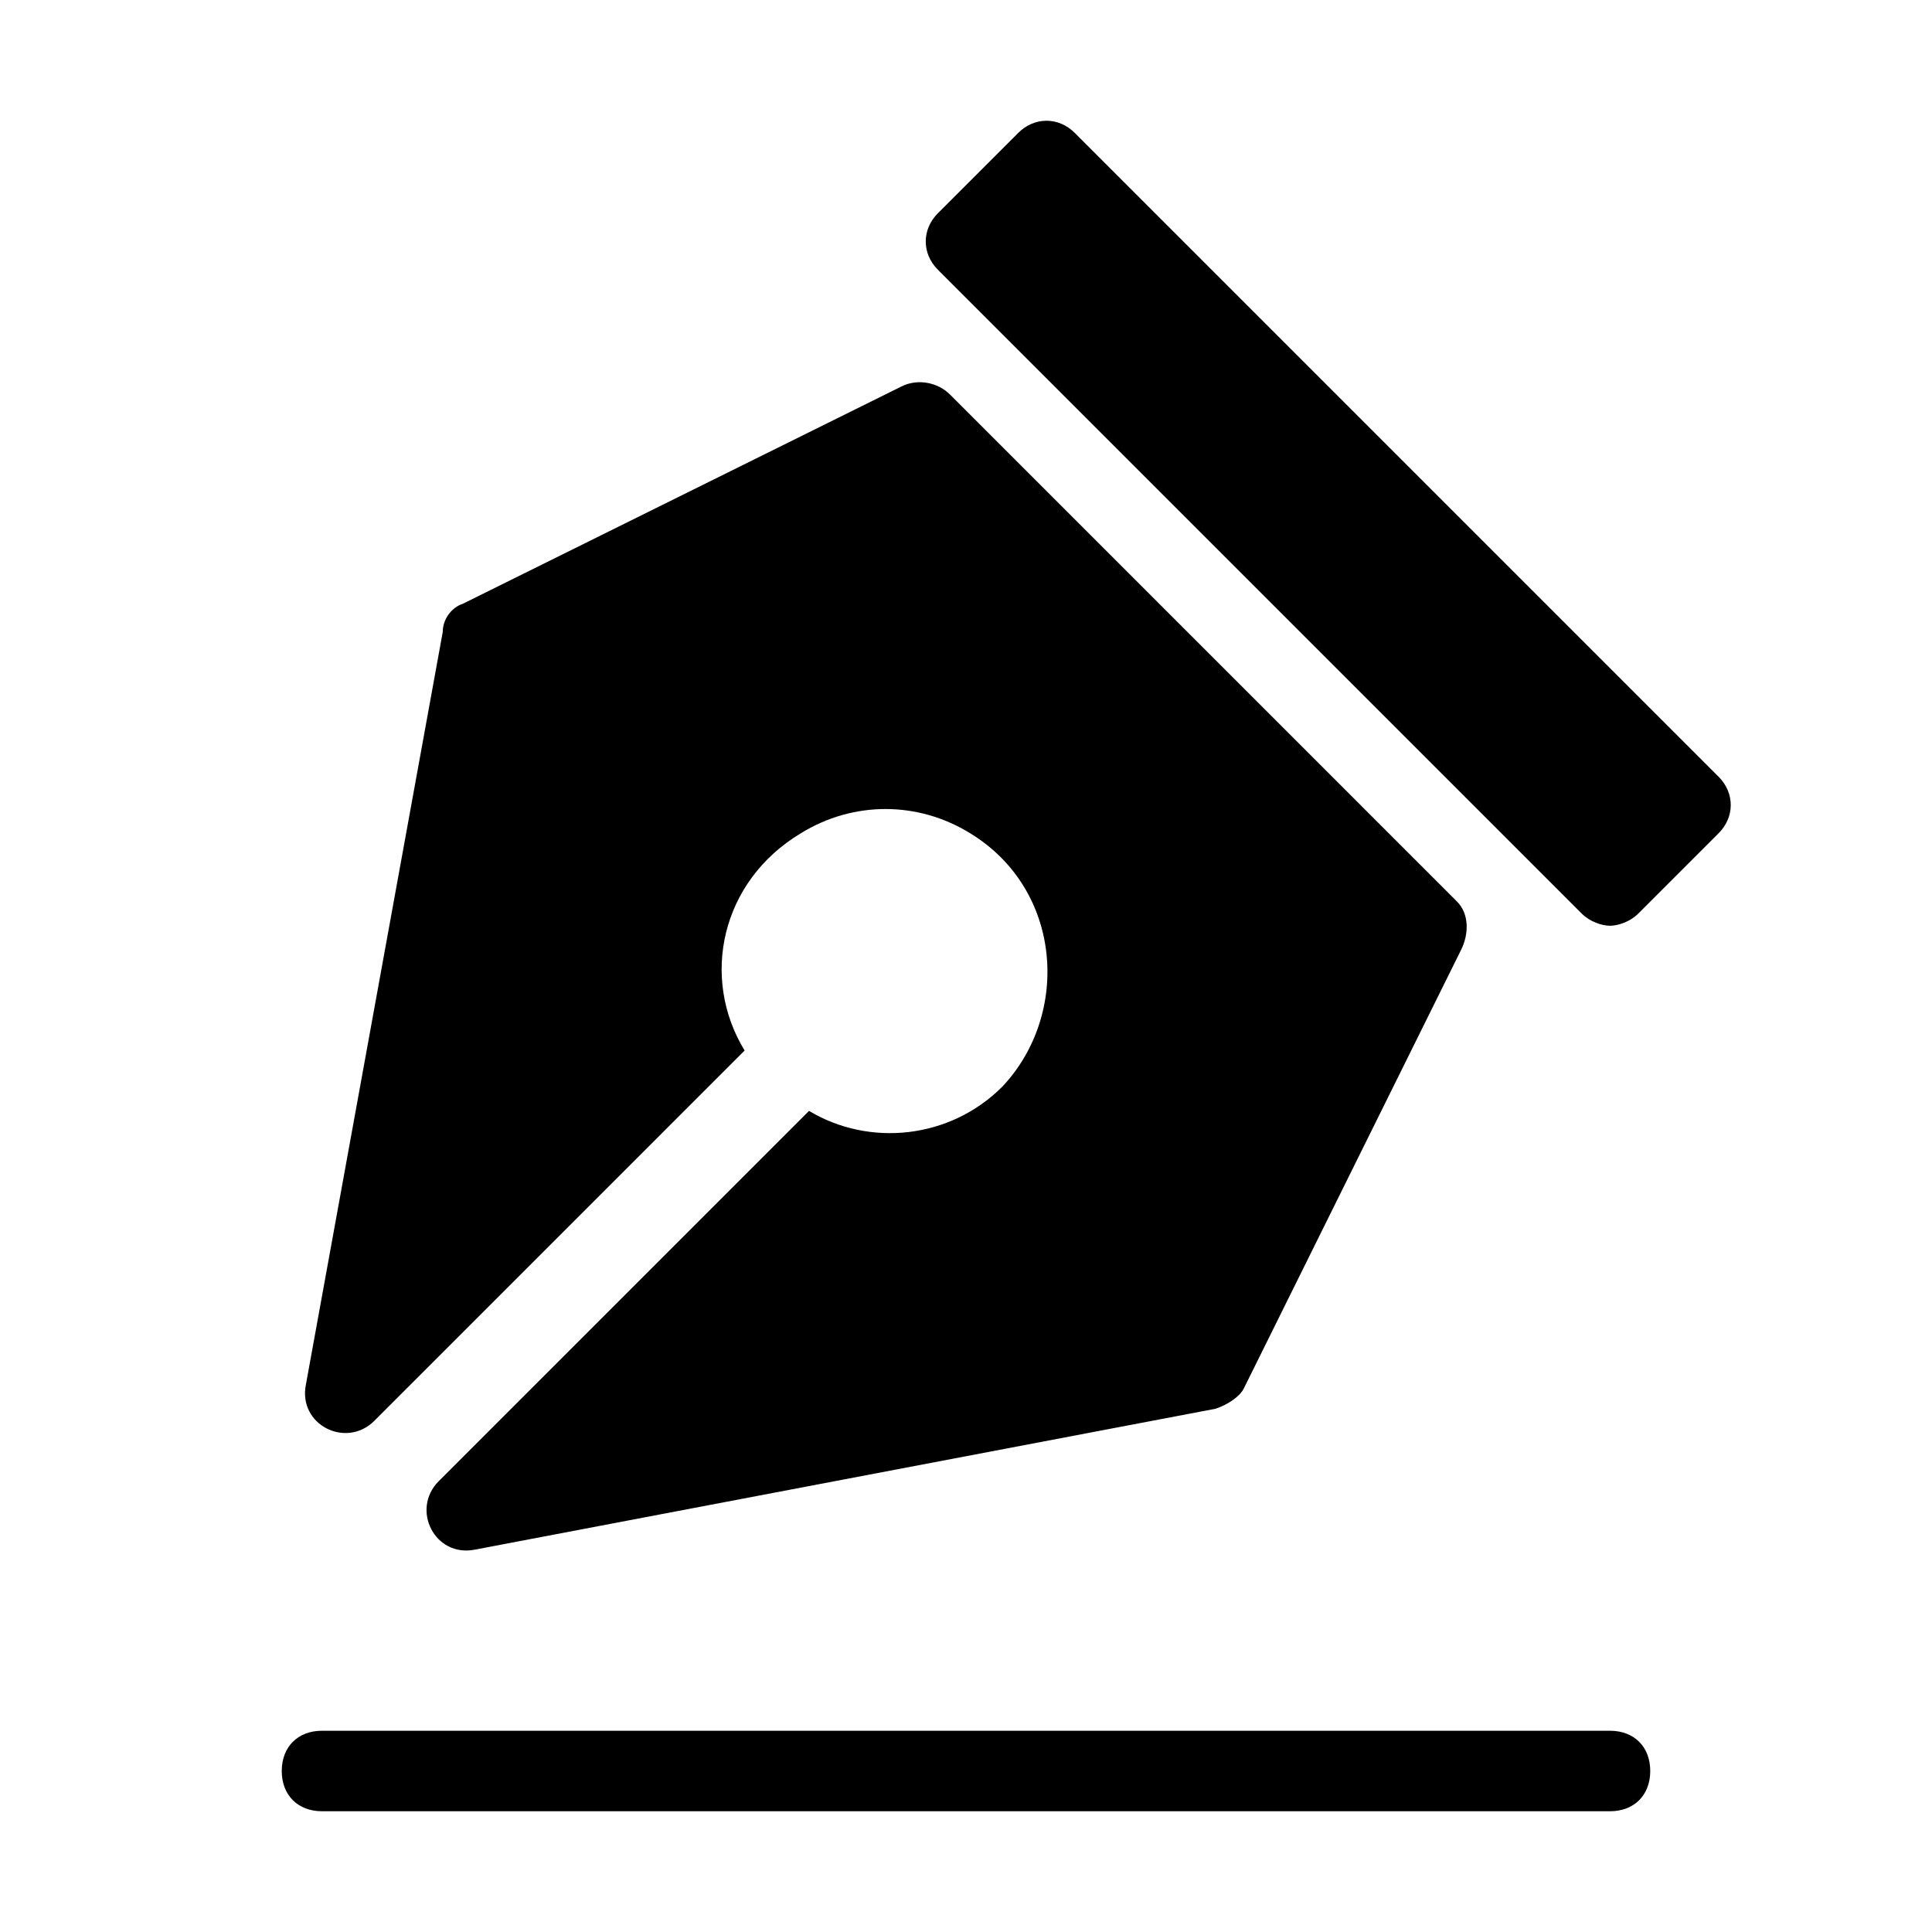 <?xml version="1.0" encoding="utf-8"?>
<!-- Generator: Adobe Illustrator 19.1.0, SVG Export Plug-In . SVG Version: 6.00 Build 0)  -->
<!DOCTYPE svg PUBLIC "-//W3C//DTD SVG 1.1//EN" "http://www.w3.org/Graphics/SVG/1.1/DTD/svg11.dtd">
<svg version="1.1" id="Layer_1" xmlns="http://www.w3.org/2000/svg" xmlns:xlink="http://www.w3.org/1999/xlink" x="0px" y="0px"
	 width="48px" height="48px" viewBox="0 0 48 48" enable-background="new 0 0 48 48" xml:space="preserve">
<path id="color_100_" d="M42.7,19.3l-16-16c-0.4-0.4-1-0.4-1.4,0l-2,2c-0.4,0.4-0.4,1,0,1.4l16,16c0.2,0.2,0.5,0.3,0.7,0.3
	s0.5-0.1,0.7-0.3l2-2C43.1,20.3,43.1,19.7,42.7,19.3z"/>
<path d="M36.2,22.4L23.6,9.8c-0.3-0.3-0.8-0.4-1.2-0.2l-10.9,5.4c-0.3,0.1-0.5,0.4-0.5,0.7L7.6,34.4c-0.2,1,1,1.6,1.7,0.9l9.2-9.2
	c-1.1-1.8-0.6-4.2,1.4-5.4c1.3-0.8,2.9-0.8,4.2,0c2.3,1.4,2.5,4.5,0.8,6.3c-1.3,1.3-3.3,1.5-4.8,0.6l-9.2,9.2
	c-0.7,0.7-0.1,1.9,0.9,1.7L30.2,35c0.3-0.1,0.6-0.3,0.7-0.5l5.4-10.9C36.5,23.2,36.5,22.7,36.2,22.4z"/>
<path d="M40,45H8c-0.6,0-1-0.4-1-1s0.4-1,1-1h32c0.6,0,1,0.4,1,1S40.6,45,40,45z"/>
</svg>
